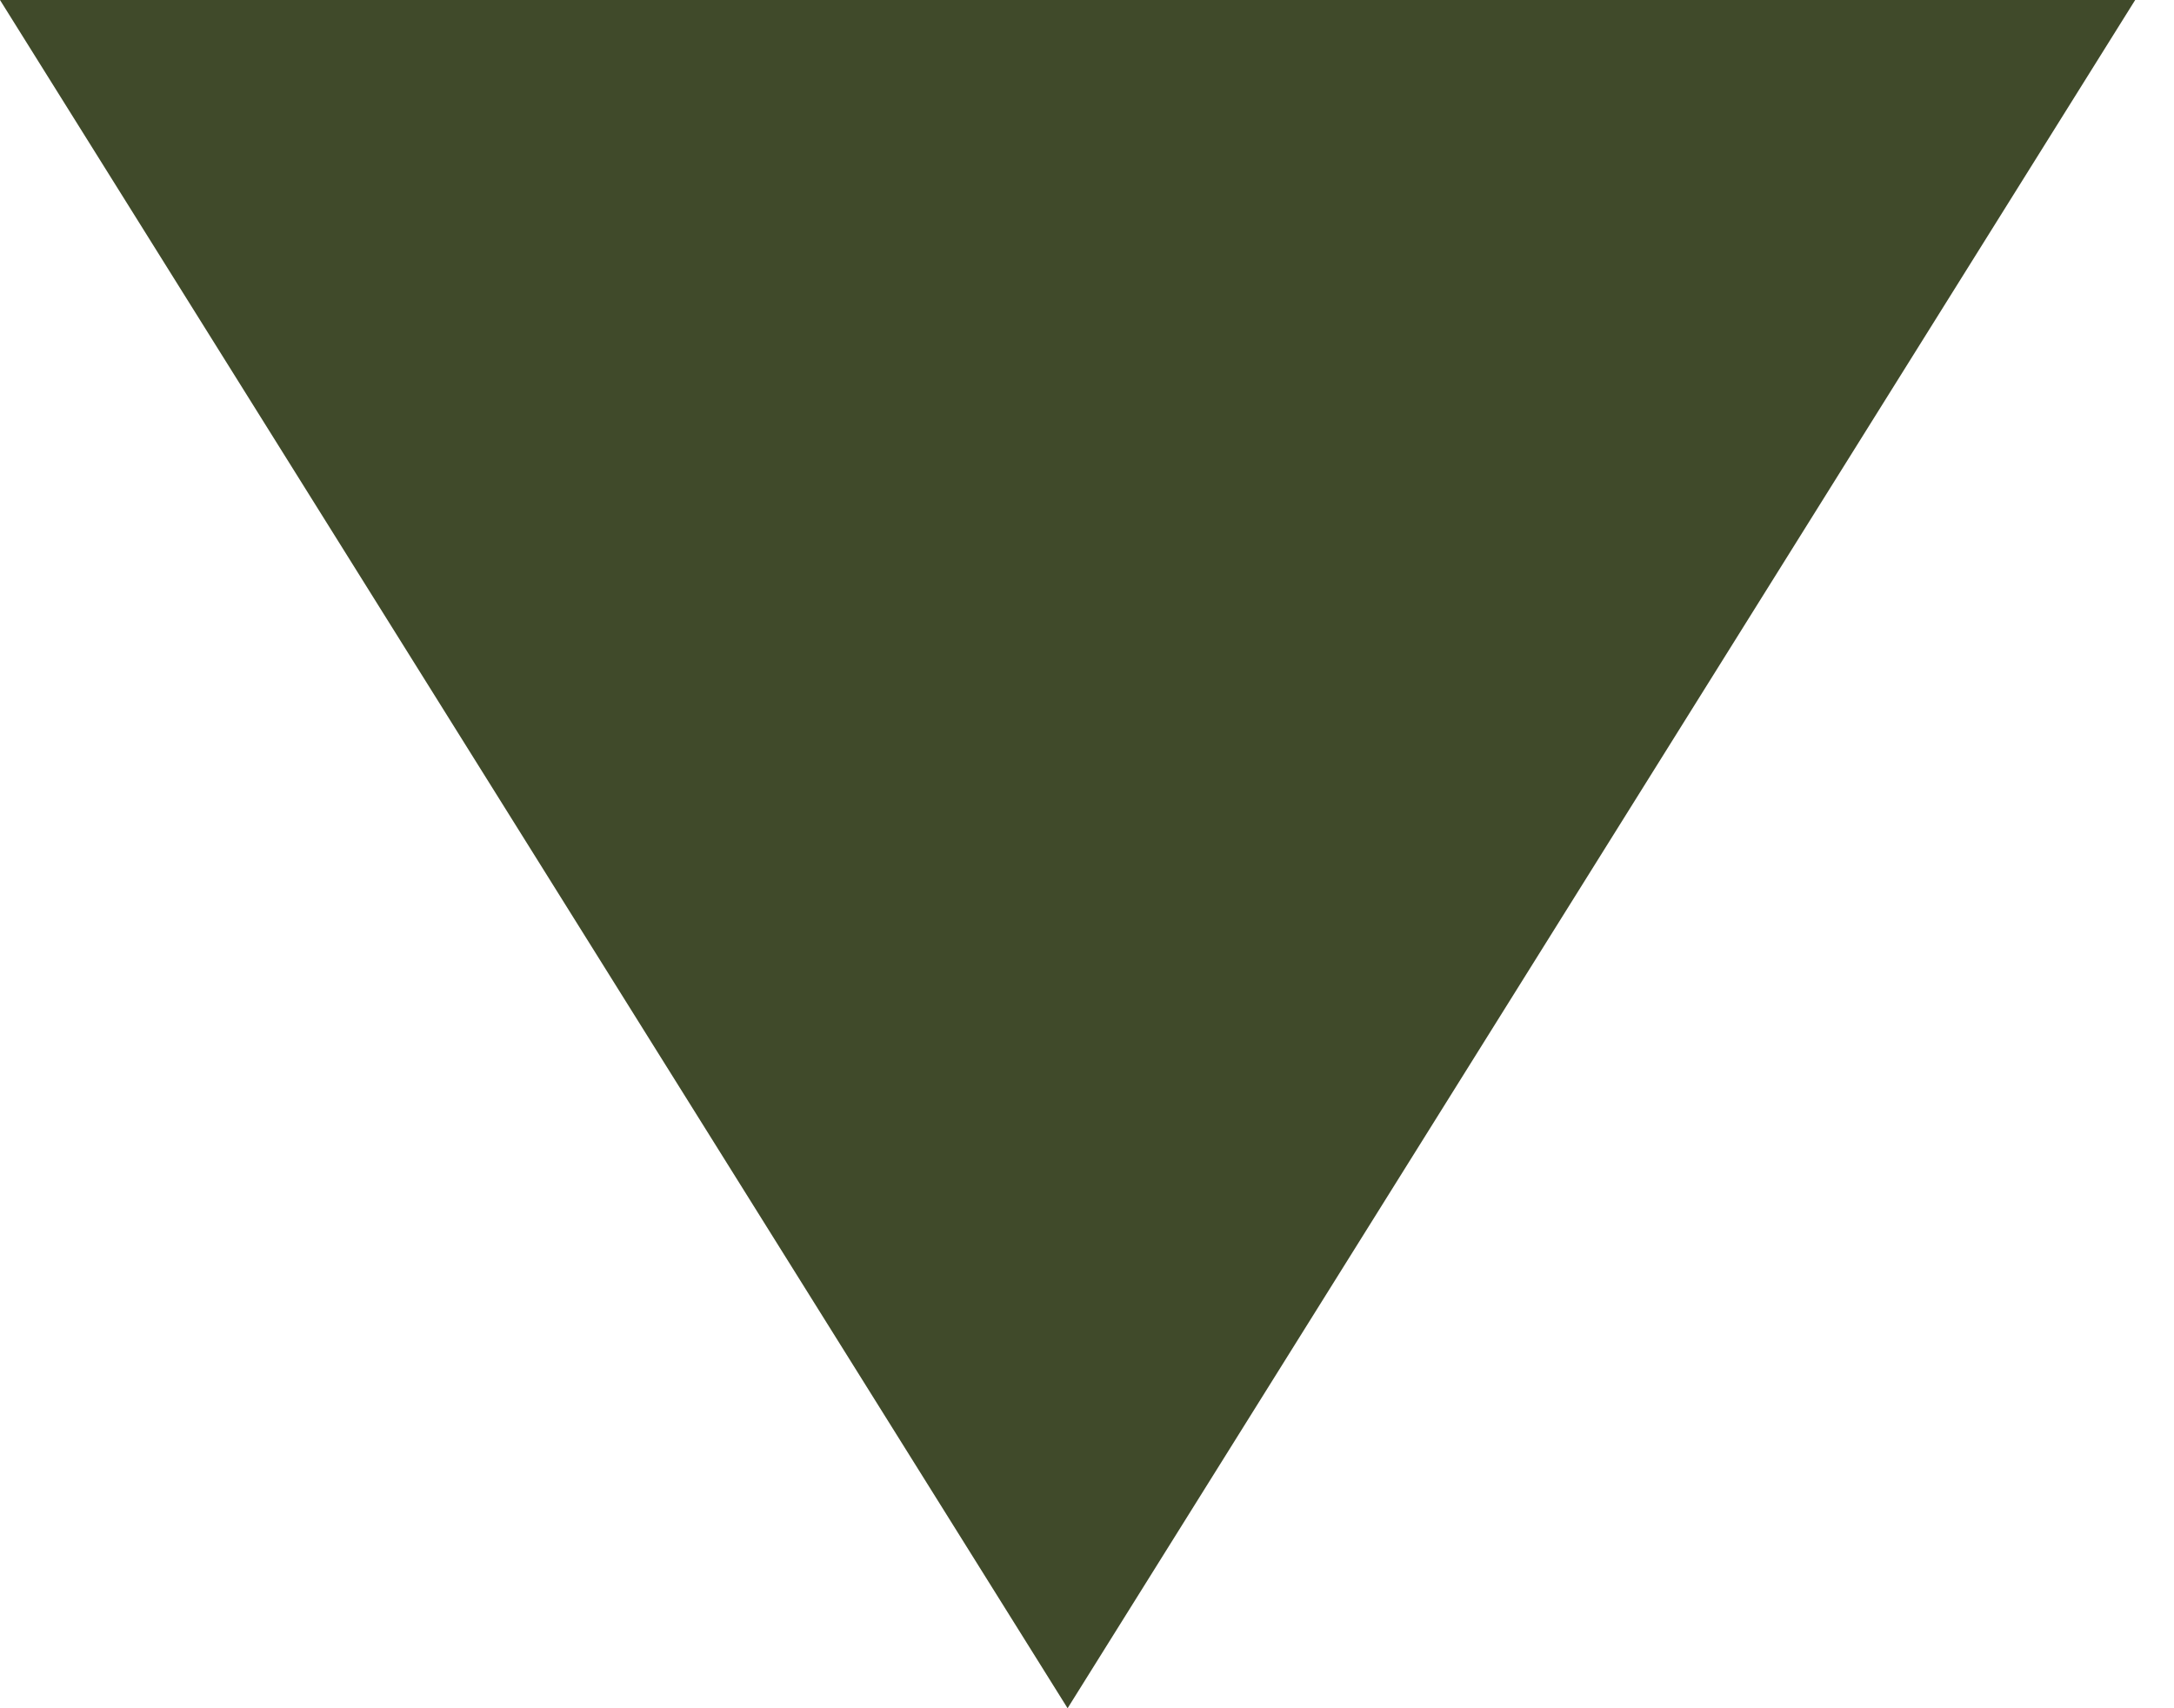<svg width="14" height="11" viewBox="0 0 14 11" fill="none" xmlns="http://www.w3.org/2000/svg">
<mask id="mask0_6_349" style="mask-type:alpha" maskUnits="userSpaceOnUse" x="-2" y="-3" width="18" height="17">
<rect width="16" height="16" transform="matrix(1.031 0 0 -1.031 -1.375 13.75)" fill="#D9D9D9"/>
</mask>
<g mask="url(#mask0_6_349)">
<path d="M0 2.16364e-05L6.875 11L13.75 2.16364e-05H0Z" fill="#404A2A"/>
</g>
</svg>
